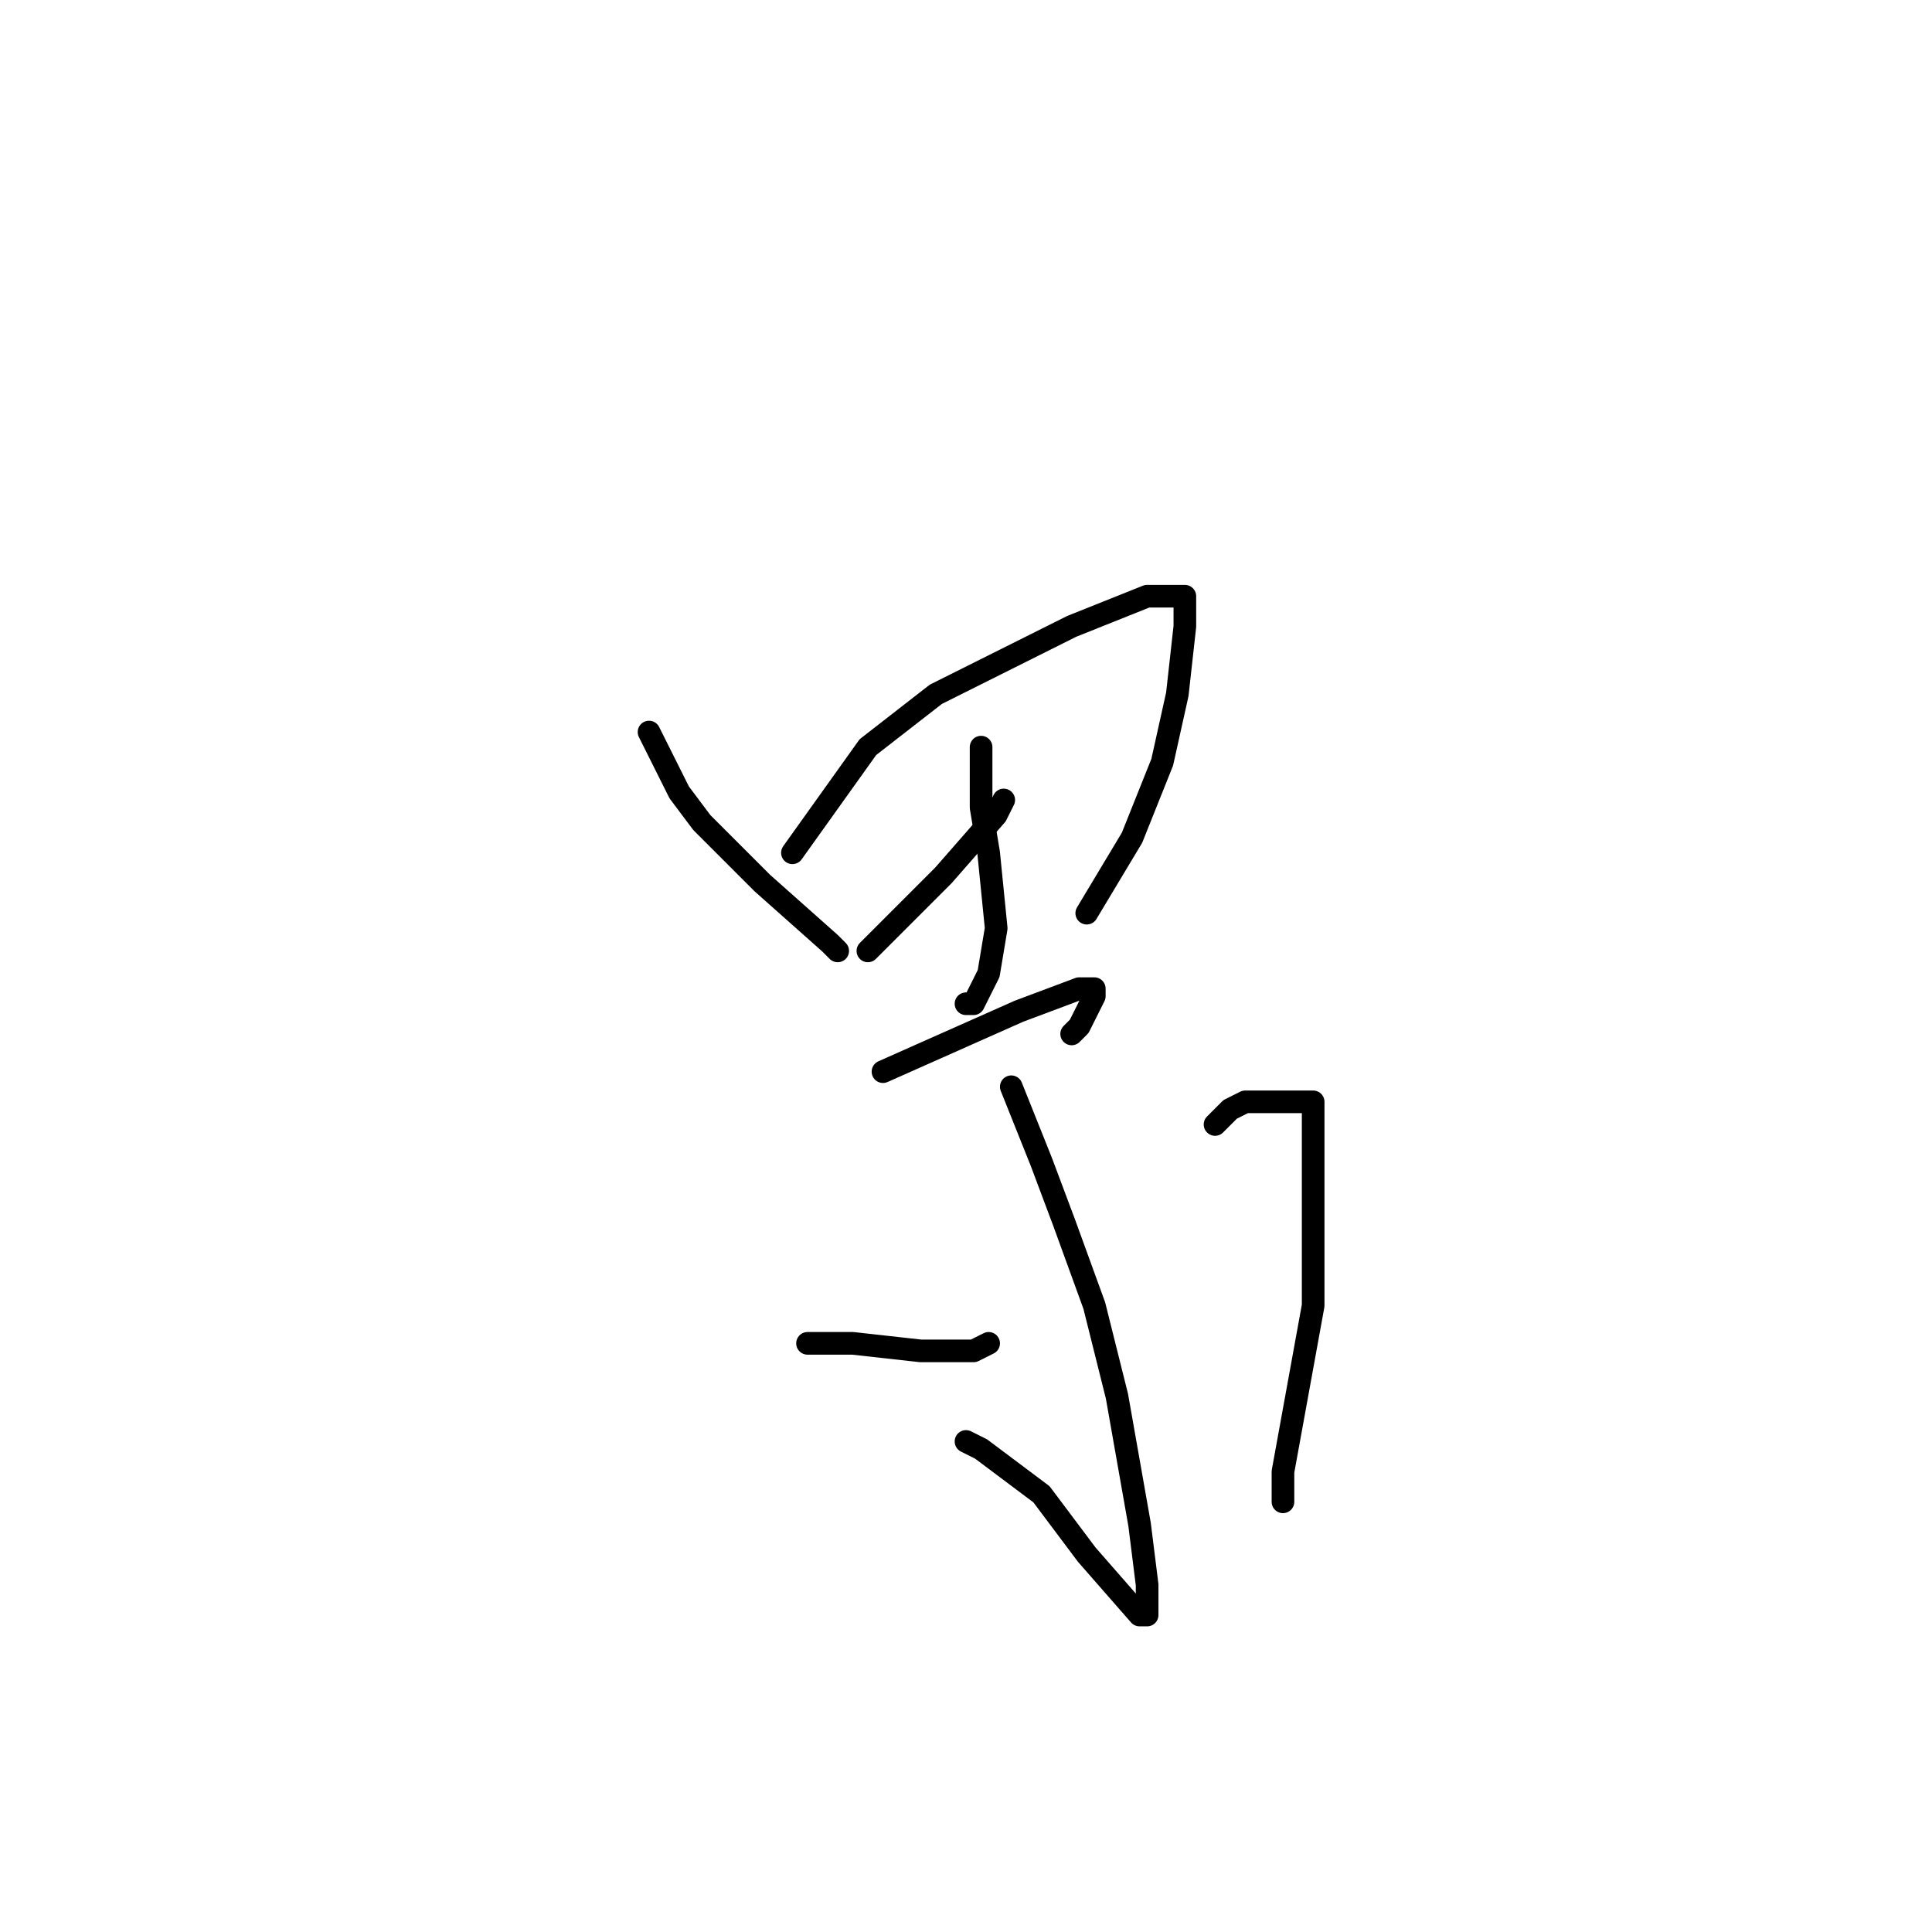 <?xml version="1.0" standalone="no"?>
    <svg width="256" height="256" xmlns="http://www.w3.org/2000/svg" version="1.1">
    <polyline stroke="black" stroke-width="3" stroke-linecap="round" fill="transparent" stroke-linejoin="round" points="86 97 88 101 90 105 93 109 101 117 110 125 111 126 111 126 " />
        <polyline stroke="black" stroke-width="3" stroke-linecap="round" fill="transparent" stroke-linejoin="round" points="105 113 110 106 115 99 124 92 142 83 152 79 156 79 157 79 157 79 157 83 156 92 154 101 150 111 144 121 144 121 " />
        <polyline stroke="black" stroke-width="3" stroke-linecap="round" fill="transparent" stroke-linejoin="round" points="115 126 117 124 119 122 125 116 132 108 133 106 133 106 " />
        <polyline stroke="black" stroke-width="3" stroke-linecap="round" fill="transparent" stroke-linejoin="round" points="130 99 130 103 130 107 131 113 132 123 131 129 129 133 128 133 128 133 " />
        <polyline stroke="black" stroke-width="3" stroke-linecap="round" fill="transparent" stroke-linejoin="round" points="117 142 126 138 135 134 143 131 145 131 145 132 143 136 142 137 142 137 " />
        <polyline stroke="black" stroke-width="3" stroke-linecap="round" fill="transparent" stroke-linejoin="round" points="134 144 136 149 138 154 141 162 145 173 148 185 151 202 152 210 152 214 152 214 151 214 144 206 138 198 130 192 128 191 128 191 " />
        <polyline stroke="black" stroke-width="3" stroke-linecap="round" fill="transparent" stroke-linejoin="round" points="107 178 110 178 113 178 122 179 129 179 131 178 131 178 " />
        <polyline stroke="black" stroke-width="3" stroke-linecap="round" fill="transparent" stroke-linejoin="round" points="161 149 162 148 163 147 165 146 172 146 174 146 174 148 174 153 174 157 174 164 174 173 172 184 170 195 170 199 170 199 " />
        </svg>